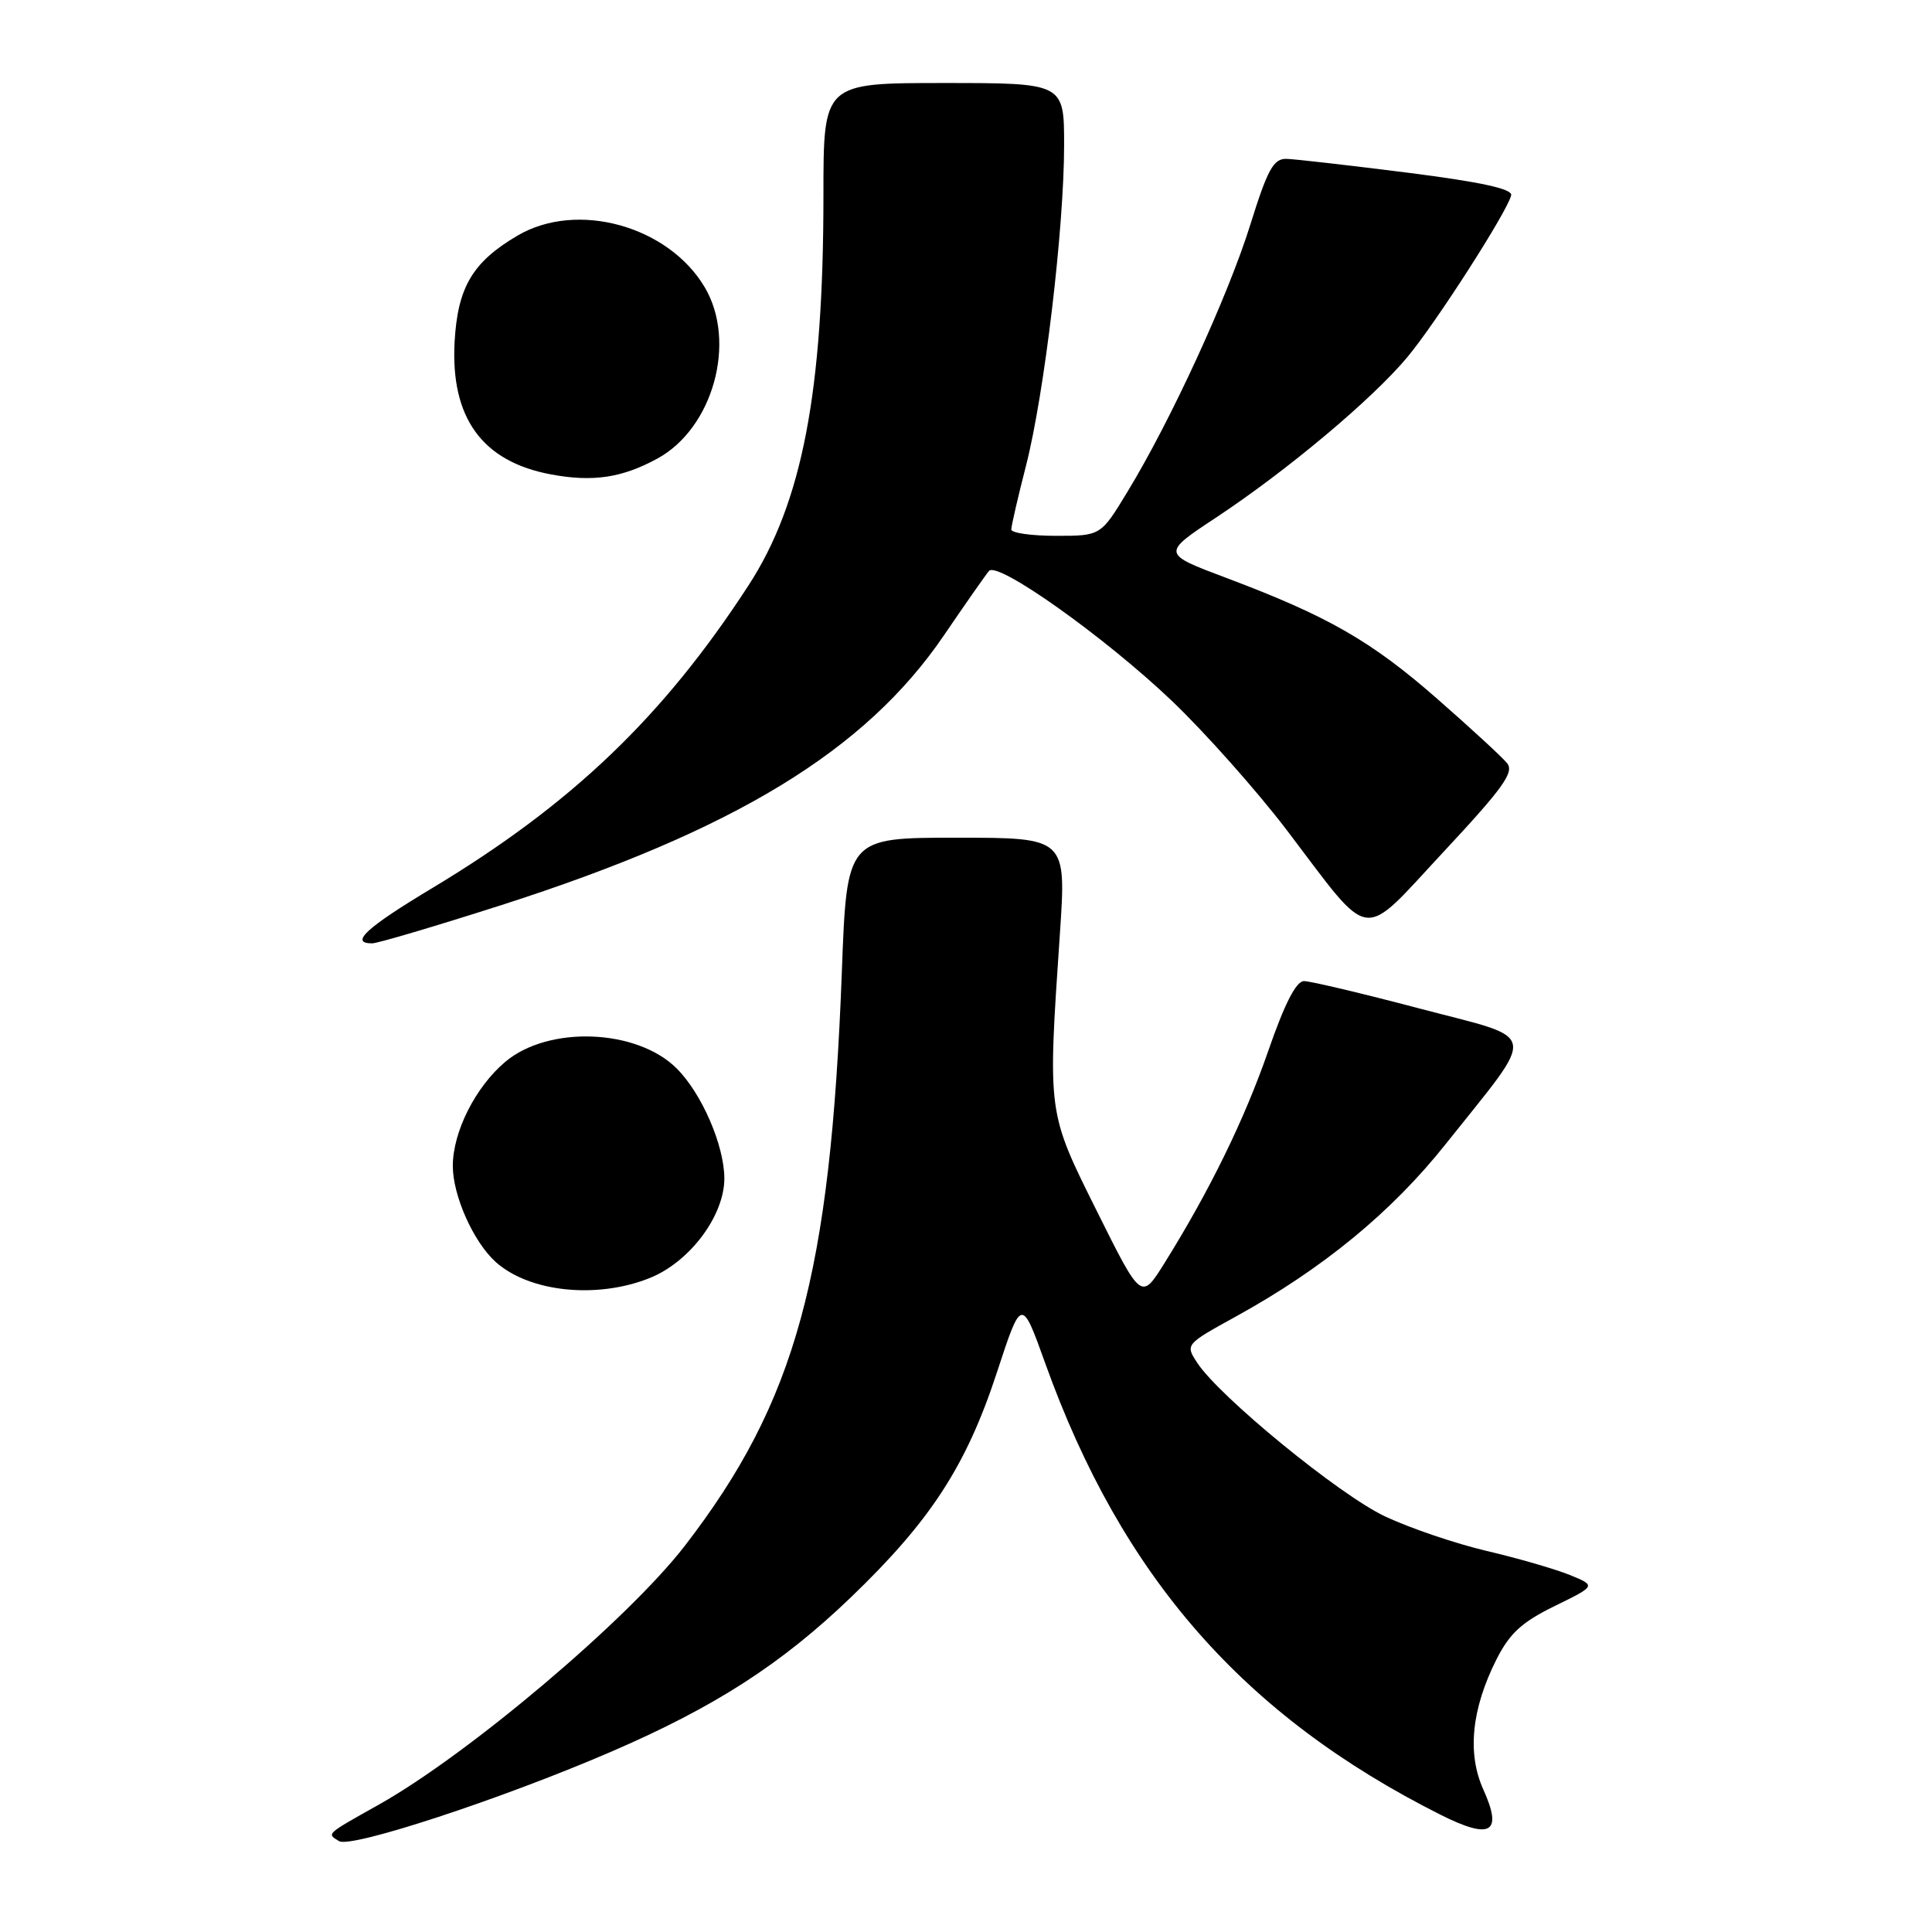 <?xml version="1.0" encoding="UTF-8" standalone="no"?>
<!DOCTYPE svg PUBLIC "-//W3C//DTD SVG 1.1//EN" "http://www.w3.org/Graphics/SVG/1.1/DTD/svg11.dtd" >
<svg xmlns="http://www.w3.org/2000/svg" xmlns:xlink="http://www.w3.org/1999/xlink" version="1.1" viewBox="0 0 256 256">
 <g >
 <path fill="currentColor"
d=" M 80.87 232.16 C 94.66 226.22 103.49 220.54 112.72 211.68 C 123.33 201.49 128.04 194.23 132.11 181.81 C 135.36 171.90 135.36 171.90 138.52 180.70 C 148.67 208.95 164.77 227.33 190.87 240.46 C 197.57 243.82 199.15 242.88 196.54 237.10 C 194.39 232.32 194.99 226.43 198.29 219.88 C 200.04 216.42 201.65 214.94 206.00 212.81 C 211.50 210.12 211.50 210.12 208.00 208.69 C 206.07 207.91 201.12 206.47 197.00 205.51 C 192.88 204.54 186.80 202.48 183.50 200.92 C 177.45 198.06 161.60 185.09 158.64 180.58 C 157.05 178.15 157.07 178.13 163.77 174.44 C 175.30 168.09 184.42 160.59 191.59 151.56 C 203.83 136.17 204.15 137.86 188.16 133.65 C 180.55 131.64 173.62 130.00 172.78 130.00 C 171.75 130.00 170.21 133.00 168.05 139.25 C 164.89 148.36 160.29 157.77 154.28 167.40 C 151.22 172.29 151.22 172.29 145.36 160.52 C 138.76 147.26 138.82 147.69 140.44 123.75 C 141.30 111.00 141.30 111.00 126.76 111.00 C 112.21 111.00 112.21 111.00 111.55 128.75 C 110.04 168.99 105.47 185.73 90.74 204.83 C 83.26 214.53 62.16 232.39 50.24 239.10 C 43.08 243.12 43.28 242.94 44.93 243.96 C 46.50 244.93 66.43 238.39 80.87 232.16 Z  M 86.08 169.35 C 91.41 167.22 96.01 161.06 95.98 156.10 C 95.95 151.73 92.98 144.89 89.67 141.58 C 84.41 136.32 72.70 135.86 66.96 140.69 C 63.01 144.01 60.00 149.98 60.00 154.50 C 60.00 158.43 62.73 164.54 65.66 167.20 C 70.11 171.21 79.06 172.16 86.08 169.35 Z  M 66.47 119.92 C 97.40 109.99 114.66 99.47 125.06 84.21 C 127.95 79.97 130.64 76.12 131.05 75.65 C 132.21 74.33 146.43 84.44 155.29 92.88 C 159.68 97.07 166.53 104.78 170.51 110.00 C 181.99 125.10 180.12 124.84 191.32 112.83 C 199.18 104.40 200.68 102.31 199.69 101.12 C 199.04 100.31 194.86 96.47 190.41 92.57 C 181.67 84.92 175.95 81.64 162.53 76.59 C 153.91 73.35 153.91 73.35 161.21 68.53 C 170.60 62.31 181.82 52.90 186.45 47.36 C 190.26 42.81 199.78 27.96 200.24 25.87 C 200.42 25.03 196.20 24.11 186.50 22.88 C 178.80 21.91 171.58 21.08 170.46 21.05 C 168.75 21.01 167.96 22.44 165.68 29.75 C 162.73 39.21 155.15 55.71 149.42 65.12 C 145.86 71.00 145.86 71.00 139.93 71.00 C 136.67 71.00 134.00 70.62 134.00 70.16 C 134.00 69.70 134.88 65.88 135.96 61.67 C 138.39 52.17 141.00 30.21 141.00 19.25 C 141.00 11.00 141.00 11.00 125.05 11.00 C 109.11 11.00 109.11 11.00 109.11 25.75 C 109.12 51.91 106.30 66.60 99.18 77.57 C 87.88 94.97 75.77 106.56 57.25 117.69 C 48.54 122.92 46.28 125.00 49.31 125.00 C 50.03 125.00 57.75 122.71 66.47 119.92 Z  M 87.13 60.75 C 94.50 56.72 97.65 45.29 93.39 38.08 C 88.57 29.93 76.48 26.58 68.59 31.21 C 62.63 34.71 60.65 38.04 60.24 45.26 C 59.68 55.35 63.88 61.16 73.00 62.86 C 78.56 63.90 82.43 63.32 87.13 60.75 Z "/>
</g>
</svg>